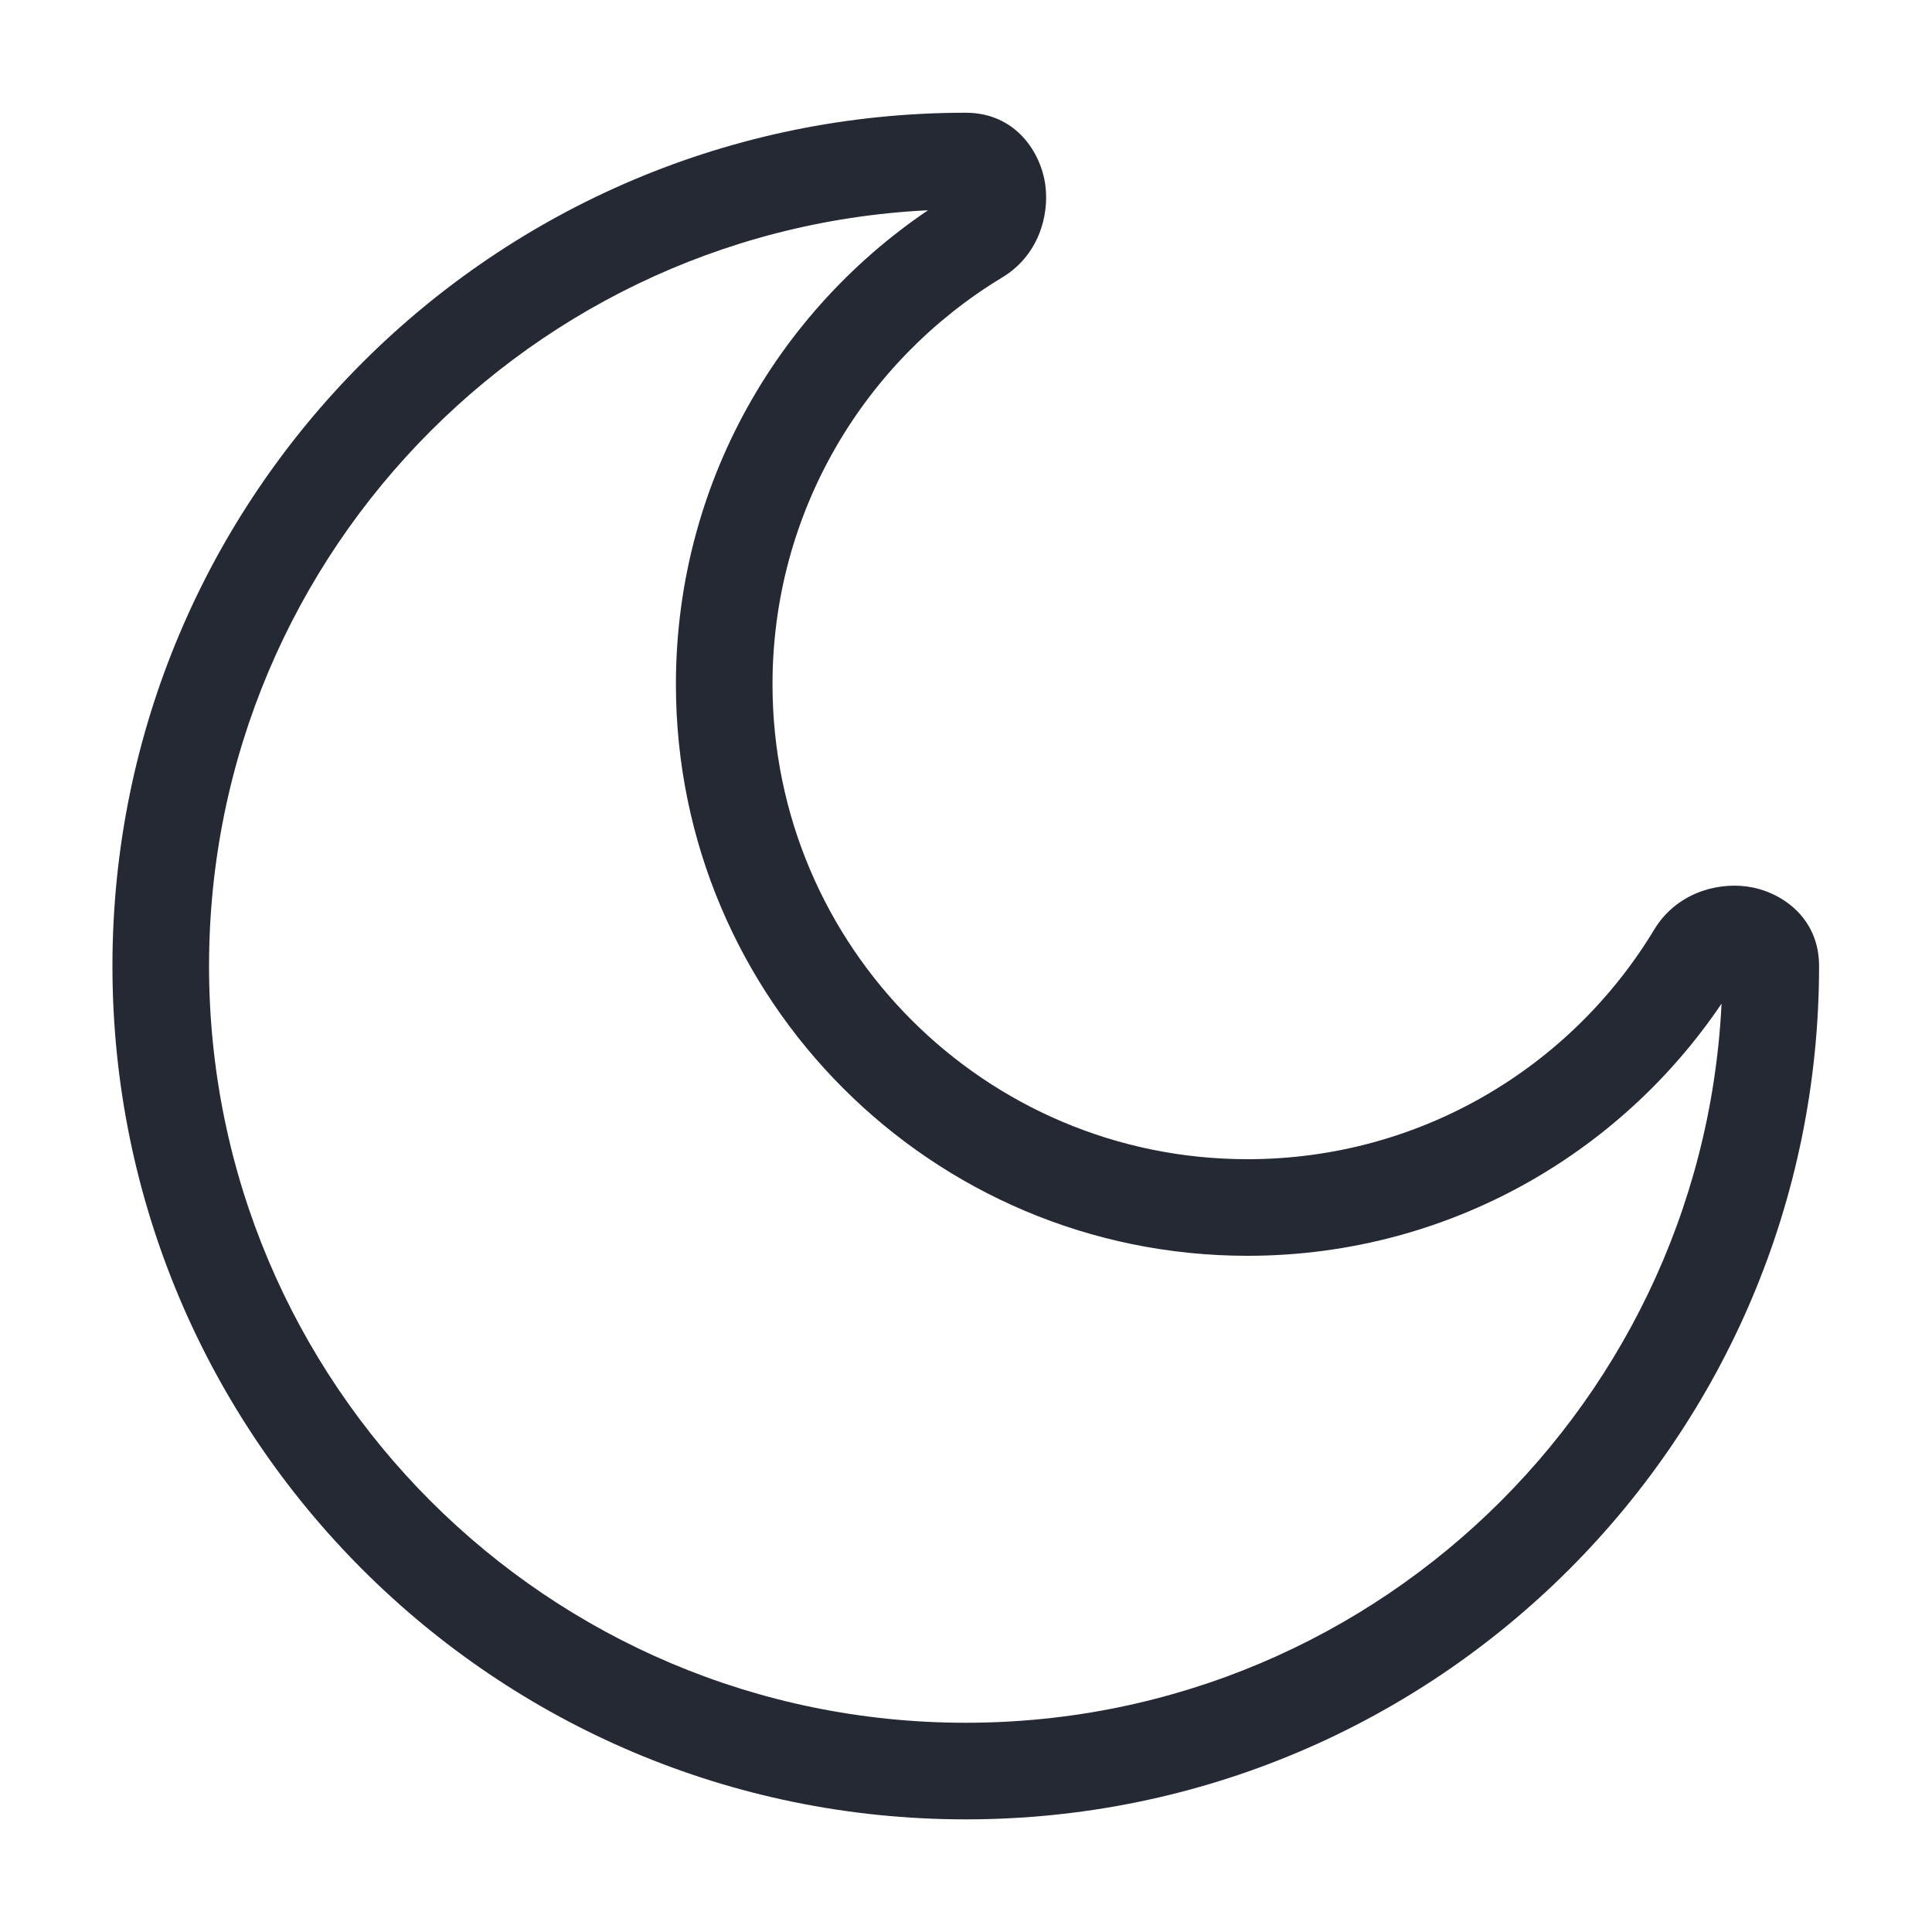 <svg width="20" height="20" viewBox="0 0 20 20" fill="none" xmlns="http://www.w3.org/2000/svg">
<path d="M17.553 9.881L17.125 9.622L17.553 9.881ZM10.117 2.444L9.858 2.016L9.858 2.016L10.117 2.444ZM18.331 10H17.831C17.831 14.327 14.324 17.834 9.997 17.834V18.334V18.834C14.876 18.834 18.831 14.879 18.831 10H18.331ZM9.997 18.334V17.834C5.671 17.834 2.164 14.327 2.164 10H1.664H1.164C1.164 14.879 5.119 18.834 9.997 18.834V18.334ZM1.664 10H2.164C2.164 5.674 5.671 2.167 9.997 2.167V1.667V1.167C5.119 1.167 1.164 5.122 1.164 10H1.664ZM12.914 12.5V12C10.199 12 7.997 9.799 7.997 7.084H7.497H6.997C6.997 10.351 9.646 13 12.914 13V12.5ZM17.553 9.881L17.125 9.622C16.264 11.049 14.7 12 12.914 12V12.5V13C15.064 13 16.946 11.853 17.981 10.14L17.553 9.881ZM7.497 7.084H7.997C7.997 5.298 8.949 3.734 10.375 2.872L10.117 2.444L9.858 2.016C8.145 3.052 6.997 4.933 6.997 7.084H7.497ZM9.997 1.667V2.167C9.982 2.167 9.958 2.164 9.931 2.152C9.904 2.141 9.881 2.124 9.865 2.107C9.833 2.074 9.83 2.048 9.83 2.048C9.83 2.047 9.829 2.048 9.83 2.046C9.832 2.041 9.84 2.027 9.858 2.016L10.117 2.444L10.375 2.872C10.744 2.65 10.865 2.24 10.821 1.914C10.775 1.577 10.514 1.167 9.997 1.167V1.667ZM17.553 9.881L17.981 10.14C17.971 10.158 17.956 10.166 17.952 10.168C17.95 10.168 17.951 10.168 17.95 10.168C17.95 10.168 17.924 10.165 17.891 10.133C17.874 10.117 17.857 10.094 17.846 10.067C17.834 10.04 17.831 10.016 17.831 10H18.331H18.831C18.831 9.484 18.421 9.222 18.084 9.177C17.758 9.133 17.348 9.254 17.125 9.622L17.553 9.881Z" fill="#242933"/>
</svg>
